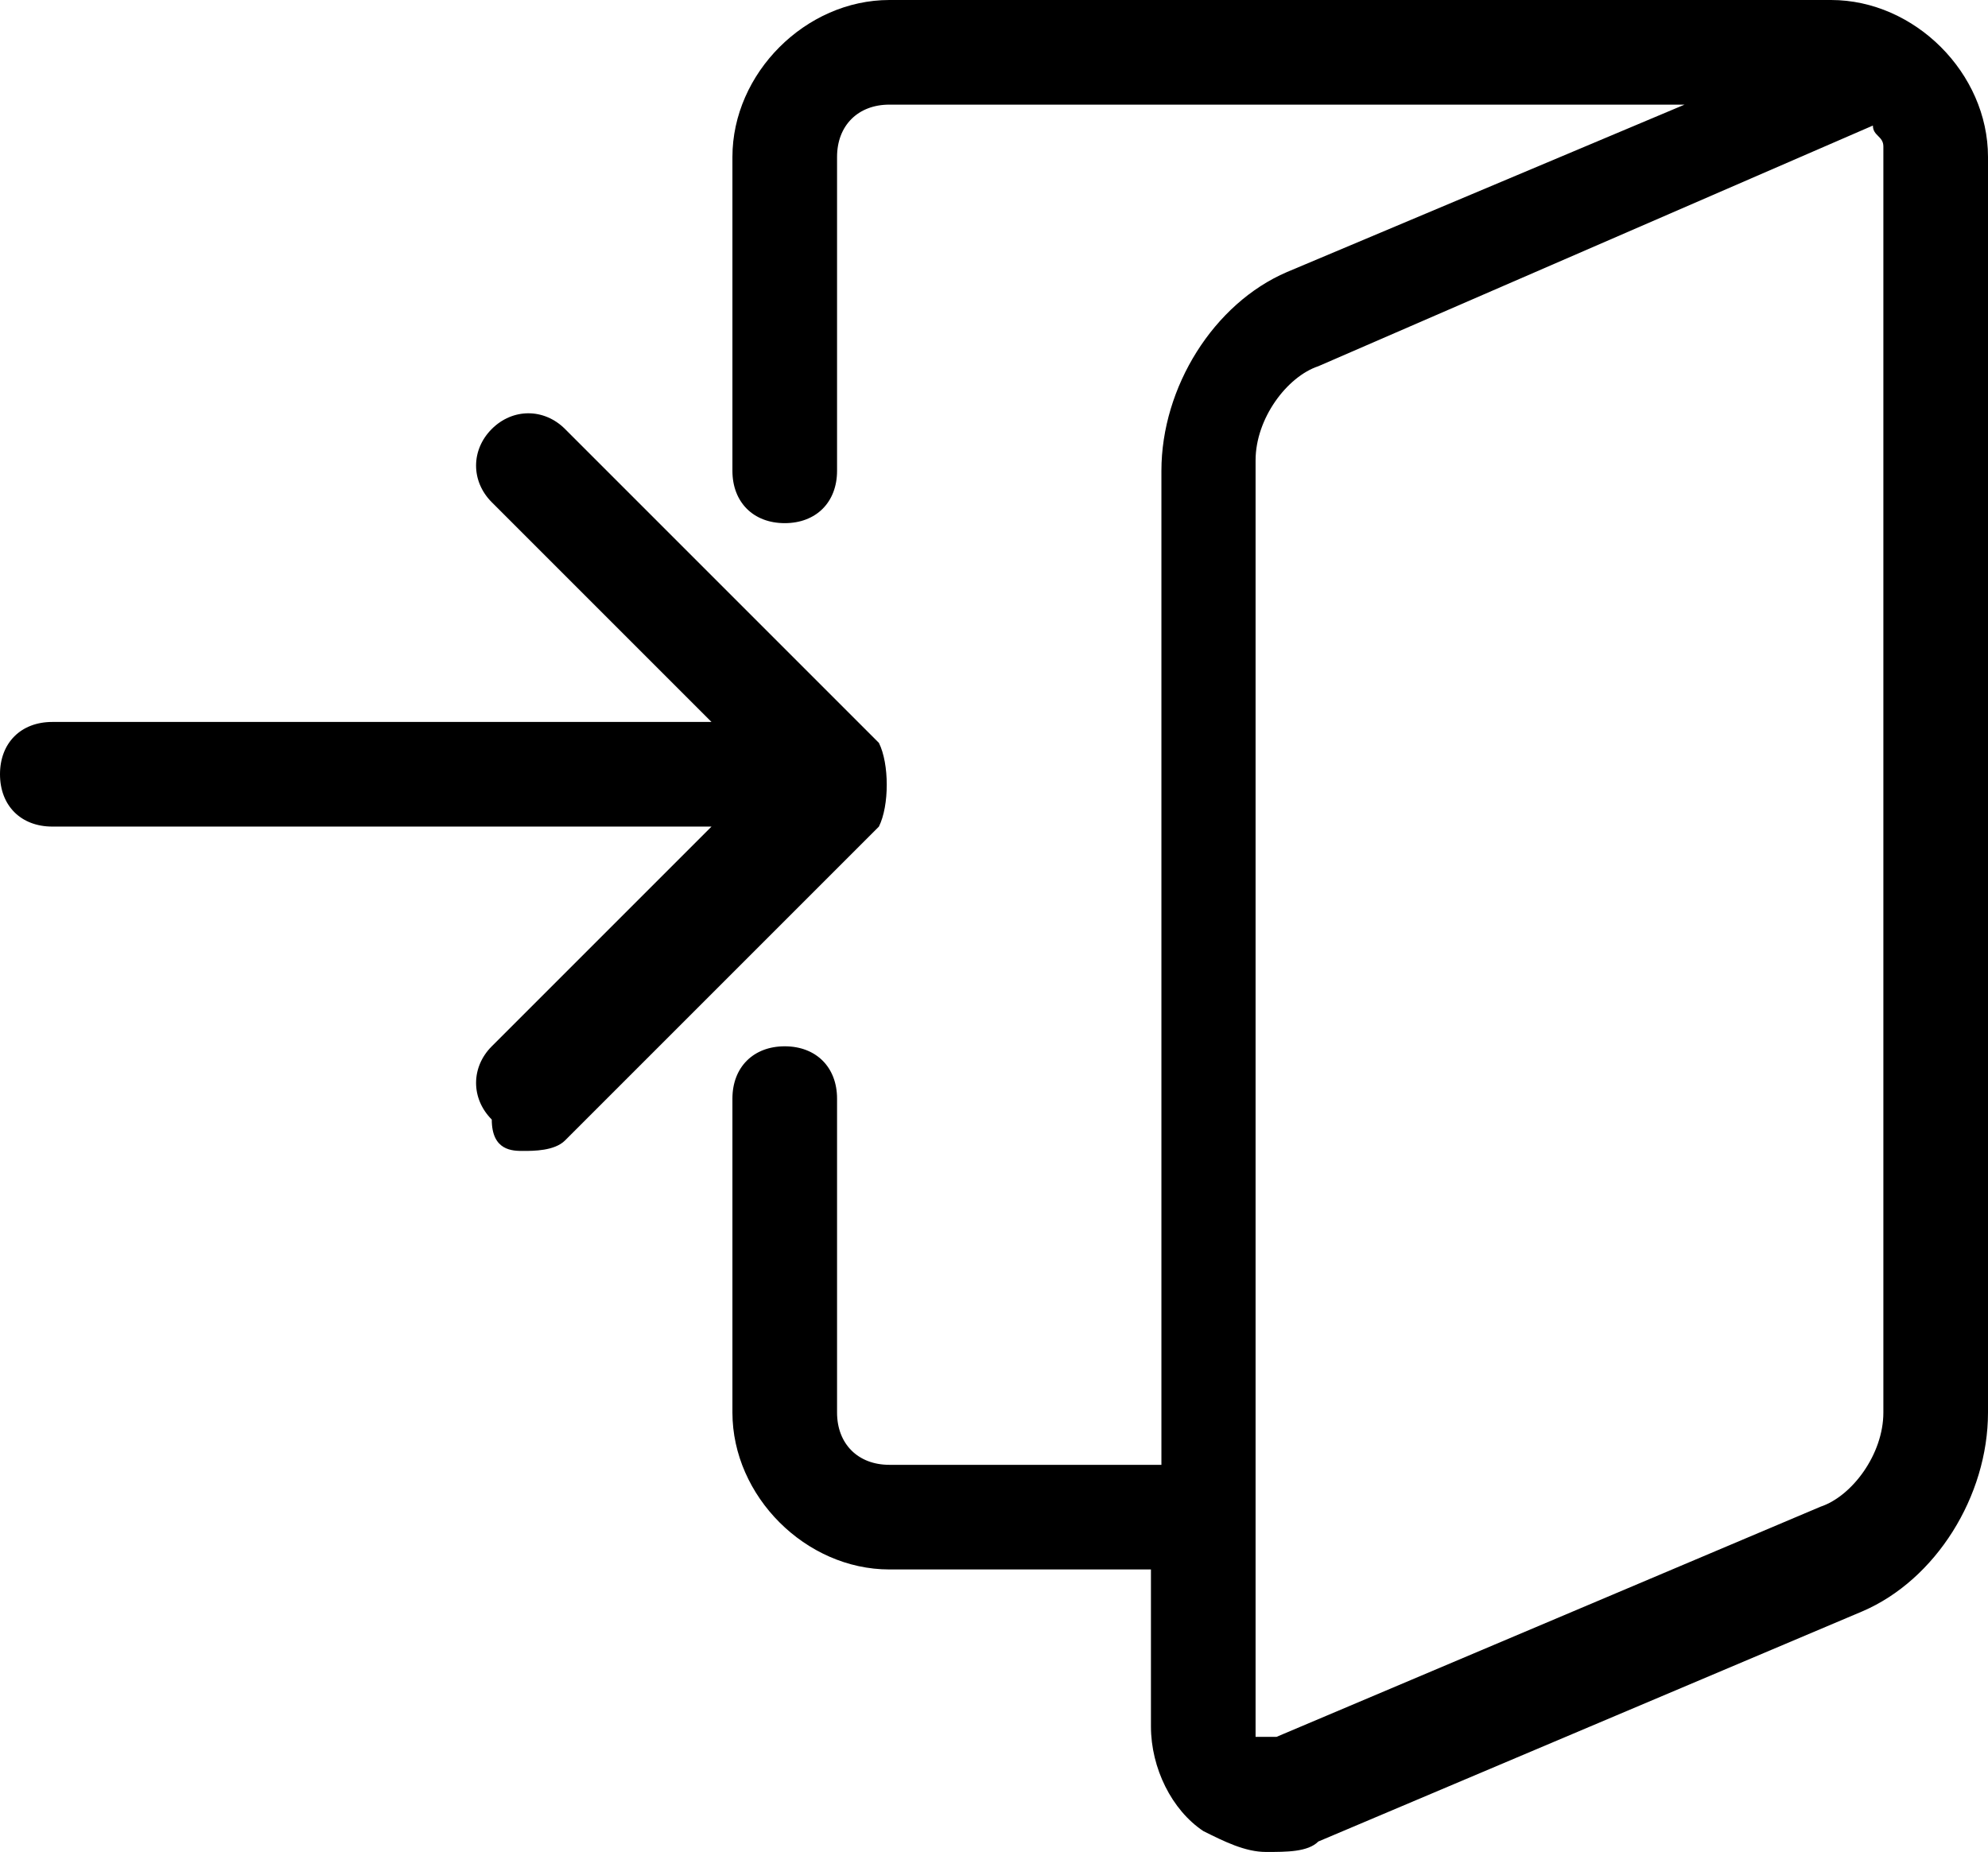 <?xml version="1.0" encoding="utf-8"?>
<!-- Generator: Adobe Illustrator 21.1.0, SVG Export Plug-In . SVG Version: 6.00 Build 0)  -->
<svg version="1.1" id="Layer_1" xmlns="http://www.w3.org/2000/svg" xmlns:xlink="http://www.w3.org/1999/xlink" x="0px" y="0px"
	 viewBox="0 0 19 17.7" style="enable-background:new 0 0 19 17.7;" xml:space="preserve">
<g transform="translate(0 600)">
	<path d="M17.5-600h-9c-0.8,0-1.5,0.7-1.5,1.5v3c0,0.3,0.2,0.5,0.5,0.5c0.3,0,0.5-0.2,0.5-0.5v-3c0-0.3,0.2-0.5,0.5-0.5h7.6
		l-3.8,1.6c-0.7,0.3-1.2,1.1-1.2,1.9v9.5H8.5c-0.3,0-0.5-0.2-0.5-0.5v-3c0-0.3-0.2-0.5-0.5-0.5c-0.3,0-0.5,0.2-0.5,0.5v3
		c0,0.8,0.7,1.5,1.5,1.5H11v1.5c0,0.4,0.2,0.8,0.5,1c0.2,0.1,0.4,0.2,0.6,0.2c0.2,0,0.4,0,0.5-0.1l5.2-2.2c0.7-0.3,1.2-1.1,1.2-1.9
		v-12C19-599.3,18.3-600,17.5-600z M18-586.5c0,0.4-0.3,0.8-0.6,0.9l-5.2,2.2c-0.1,0-0.2,0-0.2,0c0,0,0-0.1,0-0.2v-12
		c0-0.4,0.3-0.8,0.6-0.9l5.3-2.3c0,0.1,0.1,0.1,0.1,0.2V-586.5z"/>
	<path d="M8.4-592.9l-3-3c-0.2-0.2-0.5-0.2-0.7,0c-0.2,0.2-0.2,0.5,0,0.7l2.1,2.1H0.5c-0.3,0-0.5,0.2-0.5,0.5c0,0.3,0.2,0.5,0.5,0.5
		h6.3l-2.1,2.1c-0.2,0.2-0.2,0.5,0,0.7C4.7-589,4.9-589,5-589c0.1,0,0.3,0,0.4-0.1l3-3C8.5-592.3,8.5-592.7,8.4-592.9L8.4-592.9z"/>
</g>
</svg>
